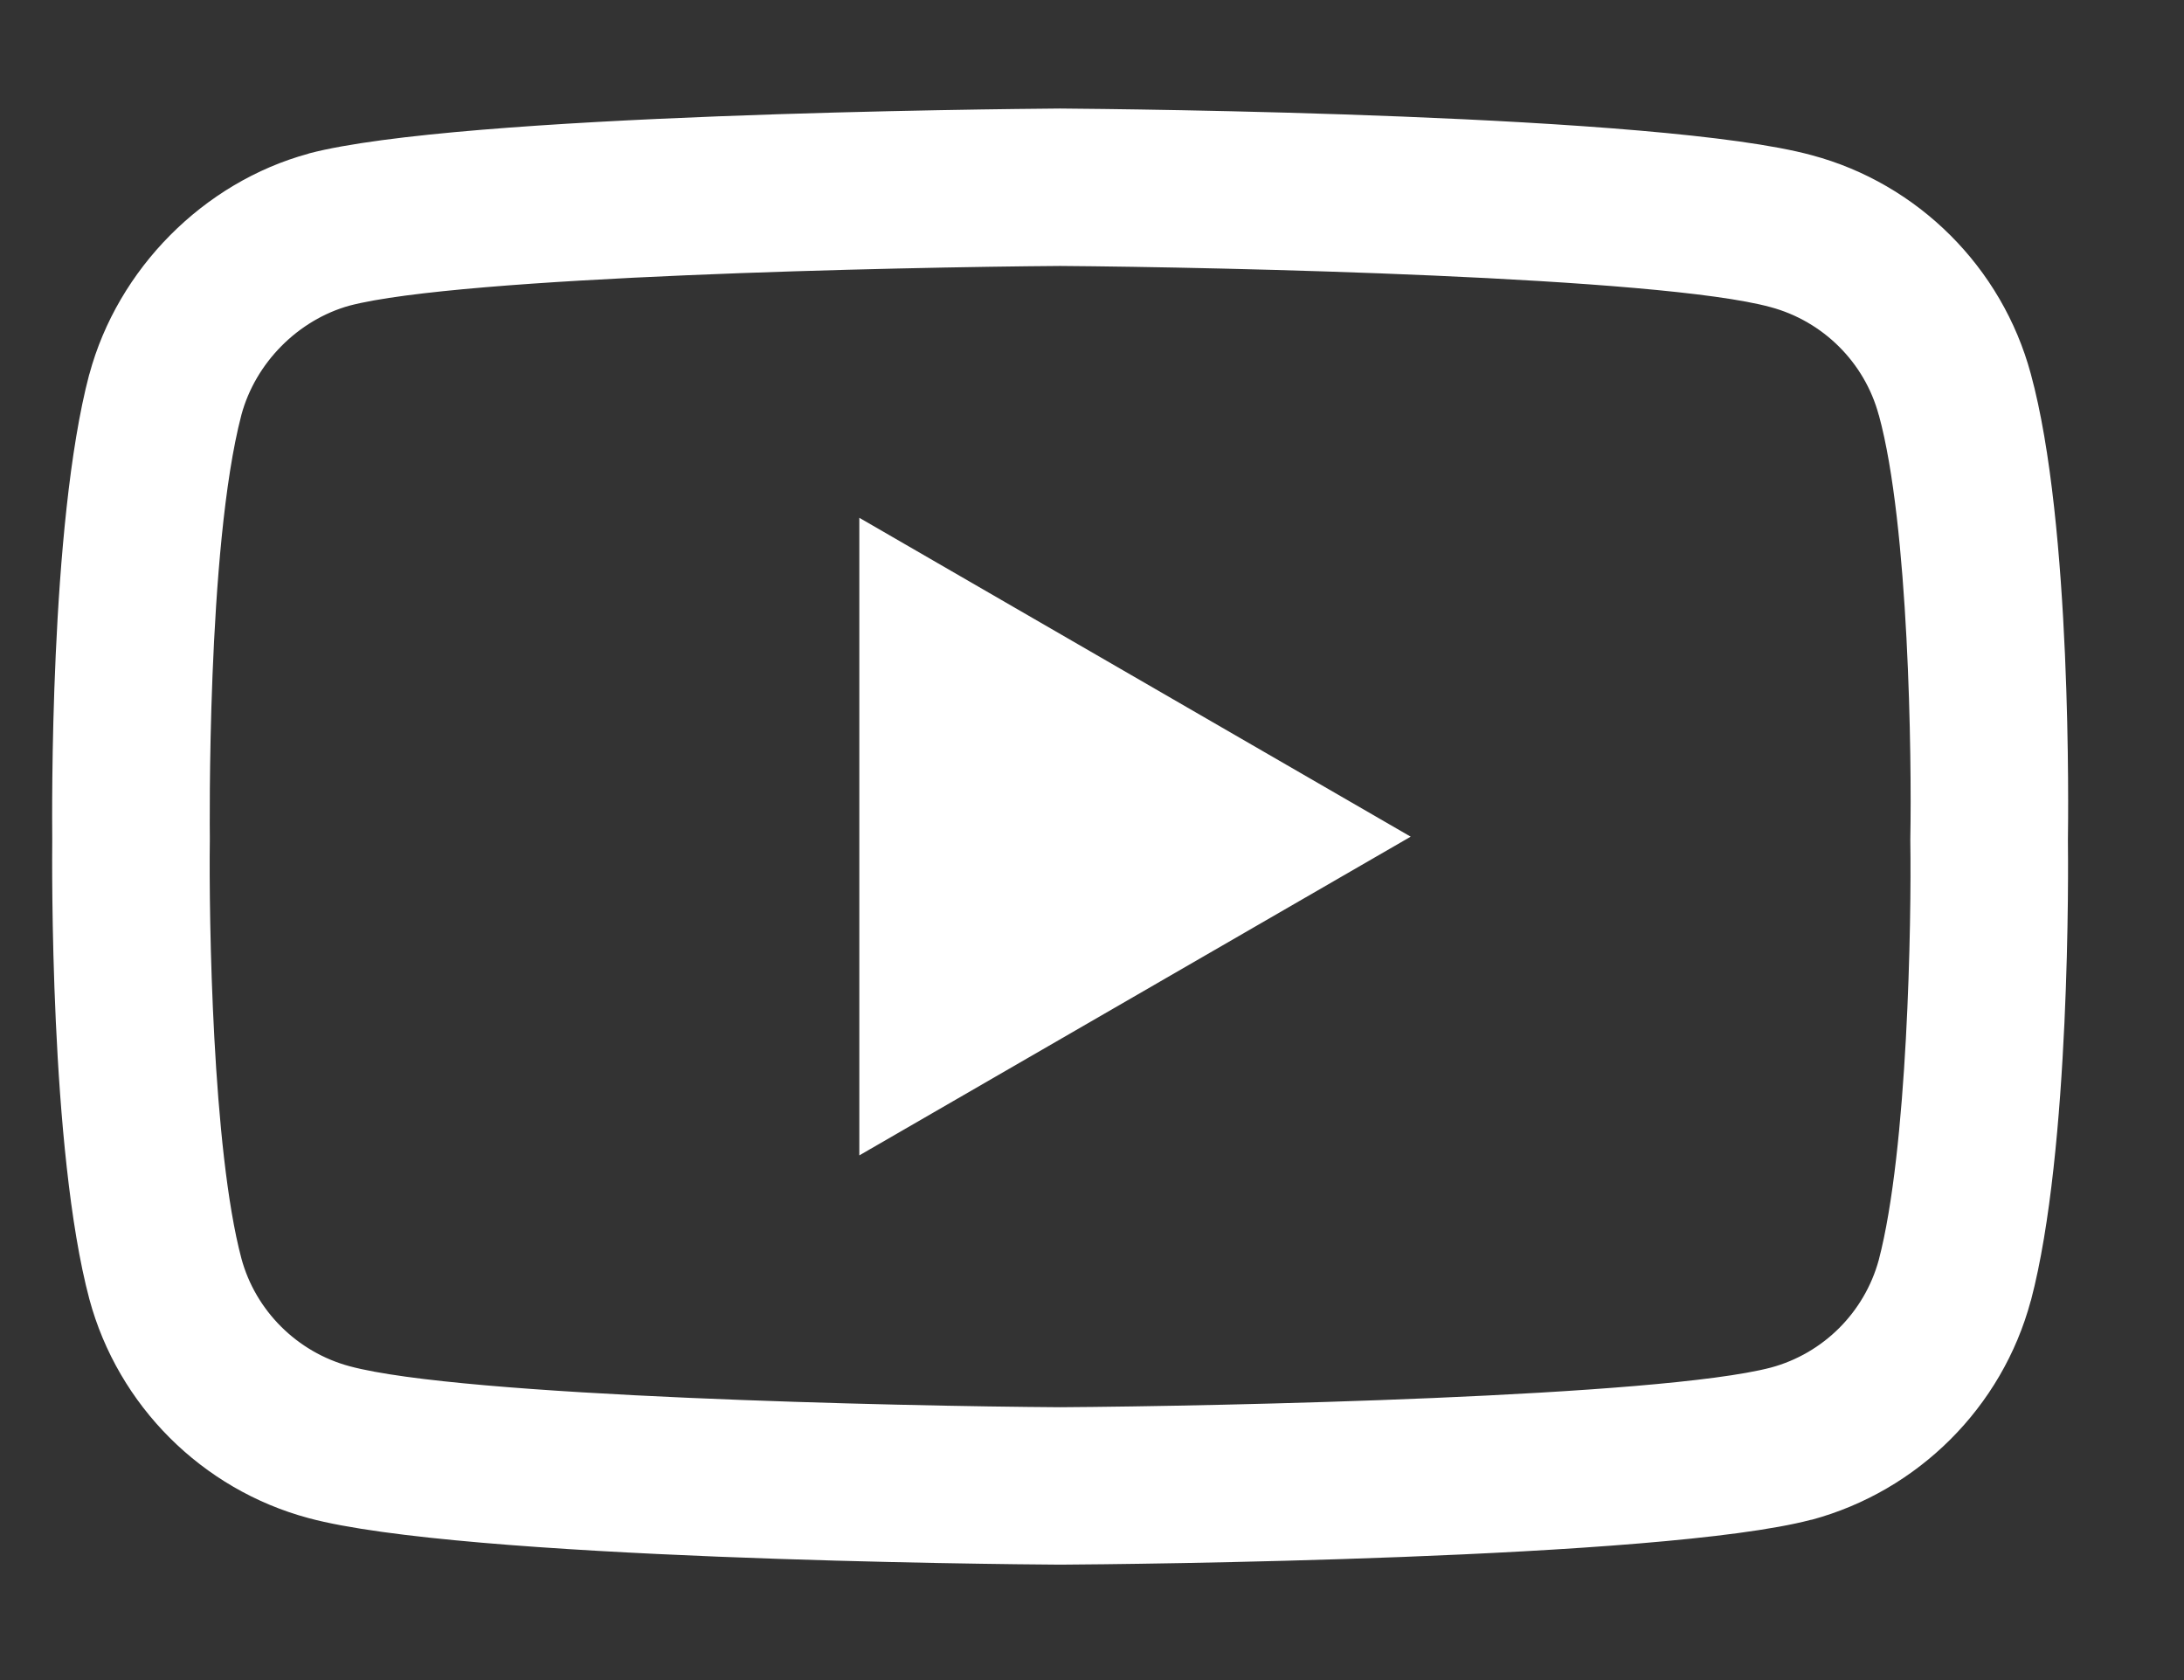 <svg width="13" height="10" viewBox="0 0 13 10" fill="none" xmlns="http://www.w3.org/2000/svg">
<rect x="0" y="0" width="13" height="10" fill="#333333" stroke="none"/>
<path d="M6.31 9.313C6.309 9.313 6.308 9.313 6.307 9.313C5.945 9.311 2.744 9.281 1.837 9.036C1.203 8.866 0.703 8.367 0.532 7.733C0.295 6.843 0.31 5.128 0.311 4.992C0.31 4.855 0.294 3.127 0.531 2.229C0.531 2.228 0.532 2.227 0.532 2.227C0.701 1.6 1.212 1.085 1.835 0.915C1.837 0.914 1.838 0.914 1.84 0.913C2.737 0.678 5.944 0.649 6.307 0.646H6.313C6.676 0.649 9.886 0.678 10.785 0.924C11.417 1.093 11.917 1.592 12.088 2.225C12.334 3.123 12.311 4.856 12.309 5.002C12.311 5.146 12.325 6.845 12.089 7.74C12.089 7.74 12.089 7.741 12.088 7.742C11.918 8.376 11.417 8.875 10.783 9.046C10.782 9.046 10.781 9.046 10.78 9.046C9.884 9.282 6.676 9.311 6.313 9.313C6.312 9.313 6.311 9.313 6.31 9.313ZM1.437 2.469C1.229 3.262 1.249 4.968 1.249 4.985V4.998C1.243 5.471 1.264 6.841 1.437 7.491C1.521 7.801 1.768 8.048 2.081 8.132C2.75 8.313 5.357 8.37 6.31 8.376C7.265 8.37 9.876 8.314 10.541 8.14C10.853 8.056 11.098 7.811 11.183 7.5C11.356 6.841 11.378 5.477 11.371 5.007C11.371 5.002 11.371 4.997 11.371 4.992C11.38 4.513 11.363 3.127 11.184 2.472C11.184 2.472 11.183 2.471 11.183 2.47C11.099 2.158 10.852 1.912 10.539 1.828C9.877 1.647 7.265 1.59 6.31 1.583C5.355 1.59 2.747 1.645 2.081 1.819C1.774 1.904 1.521 2.159 1.437 2.469ZM5.115 6.877V3.082L8.397 4.98L5.115 6.877Z" fill="white"/>
</svg>
